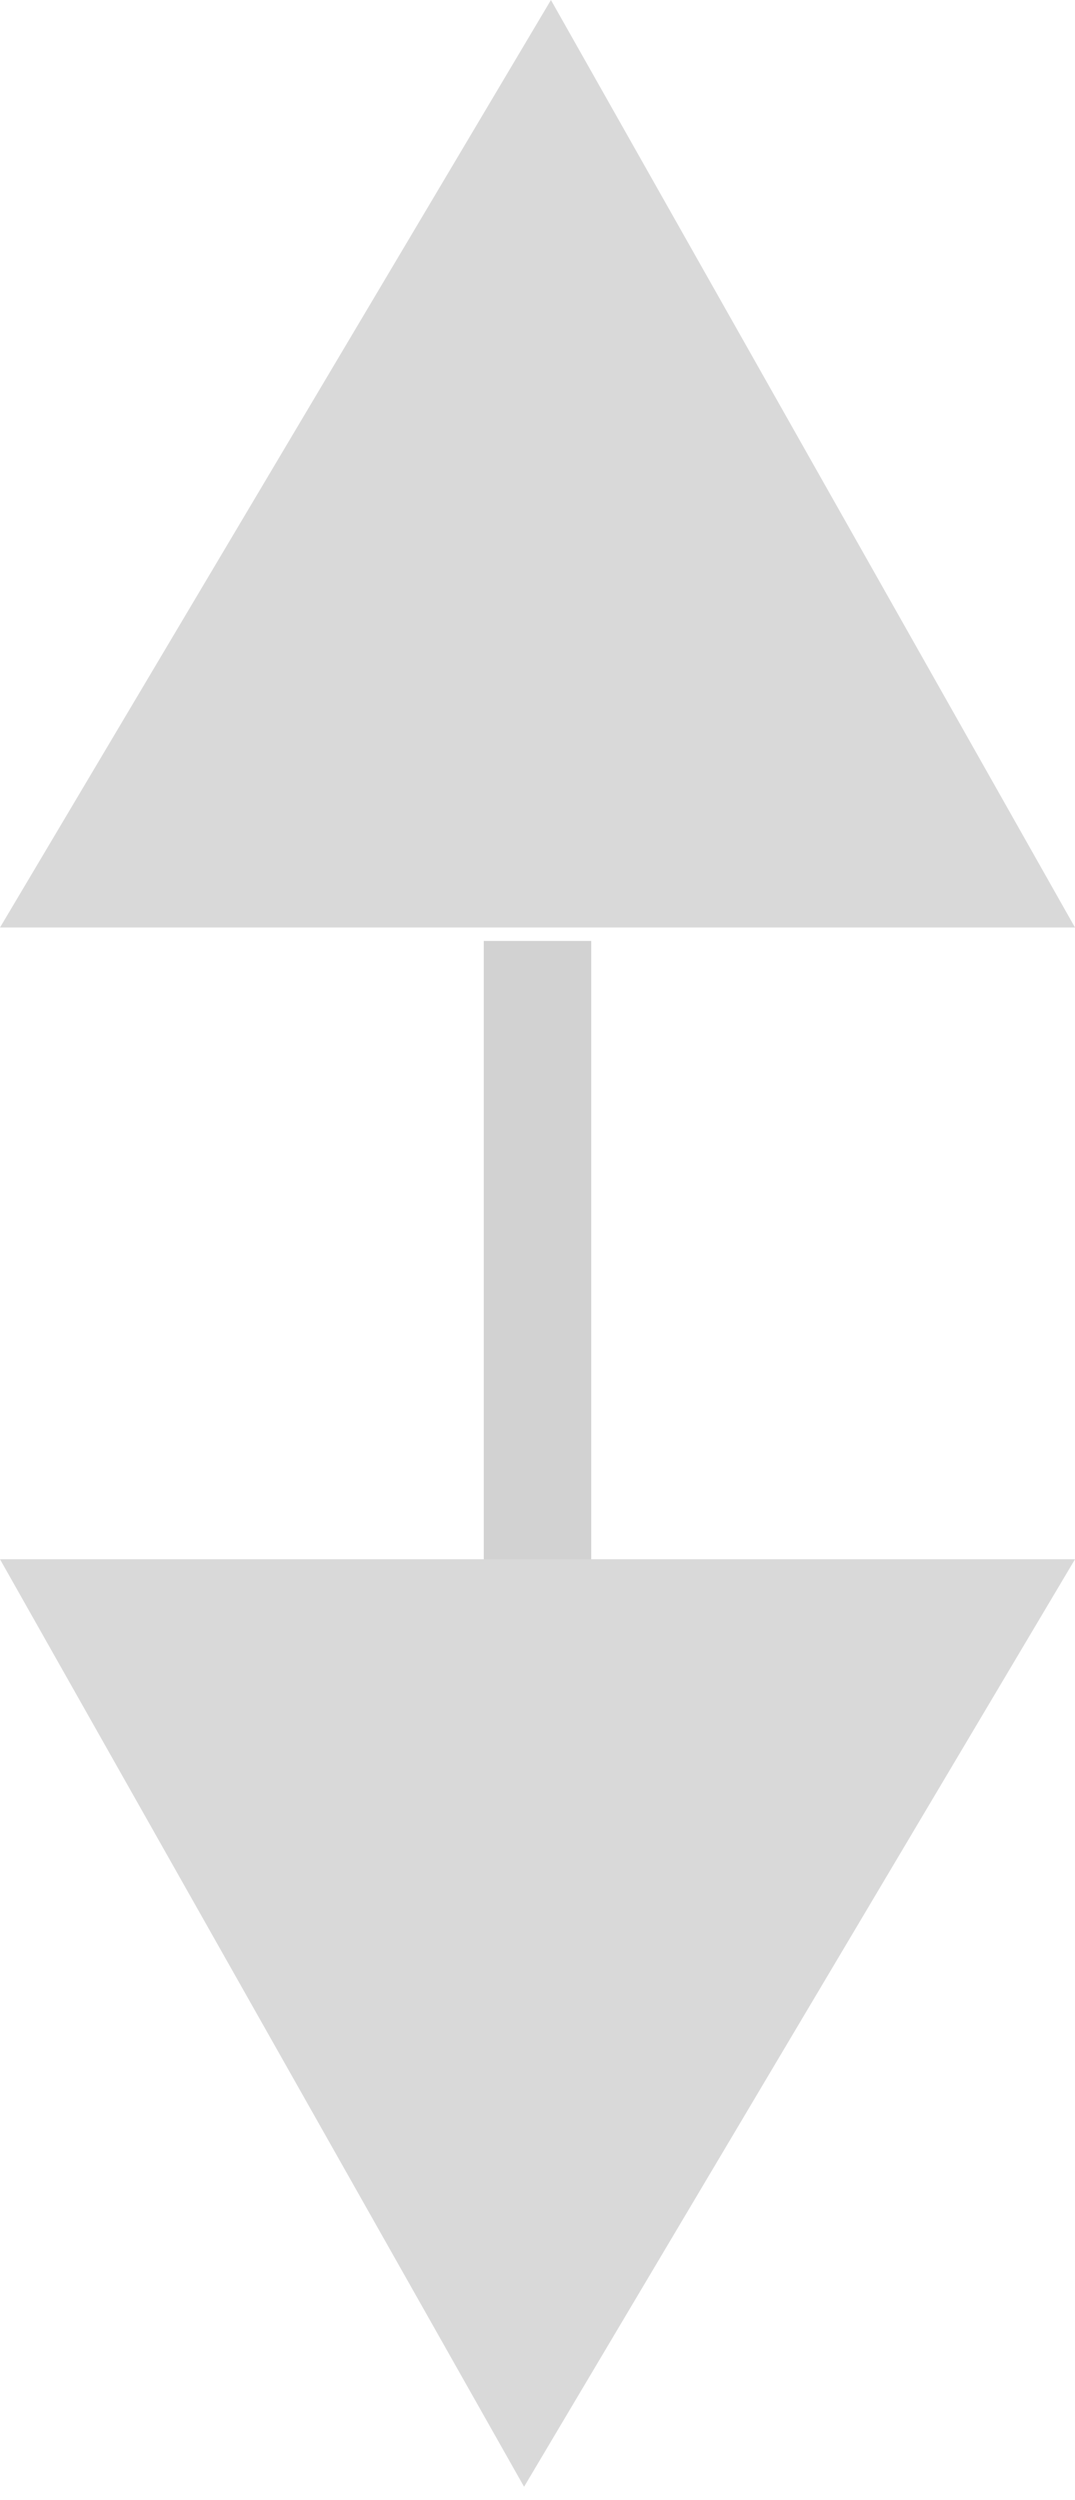 <svg width="40" height="93" viewBox="0 0 40 93" fill="none" xmlns="http://www.w3.org/2000/svg">
<line x1="20" y1="35" x2="20" y2="65" stroke="#D2D2D2" stroke-width="4"/>
<path d="M40 34.5H0L20.5 0L40 34.5Z" fill="#D9D9D9"/>
<path d="M3.01609e-06 58L40 58L19.5 92.5L3.01609e-06 58Z" fill="#D9D9D9"/>
</svg>
